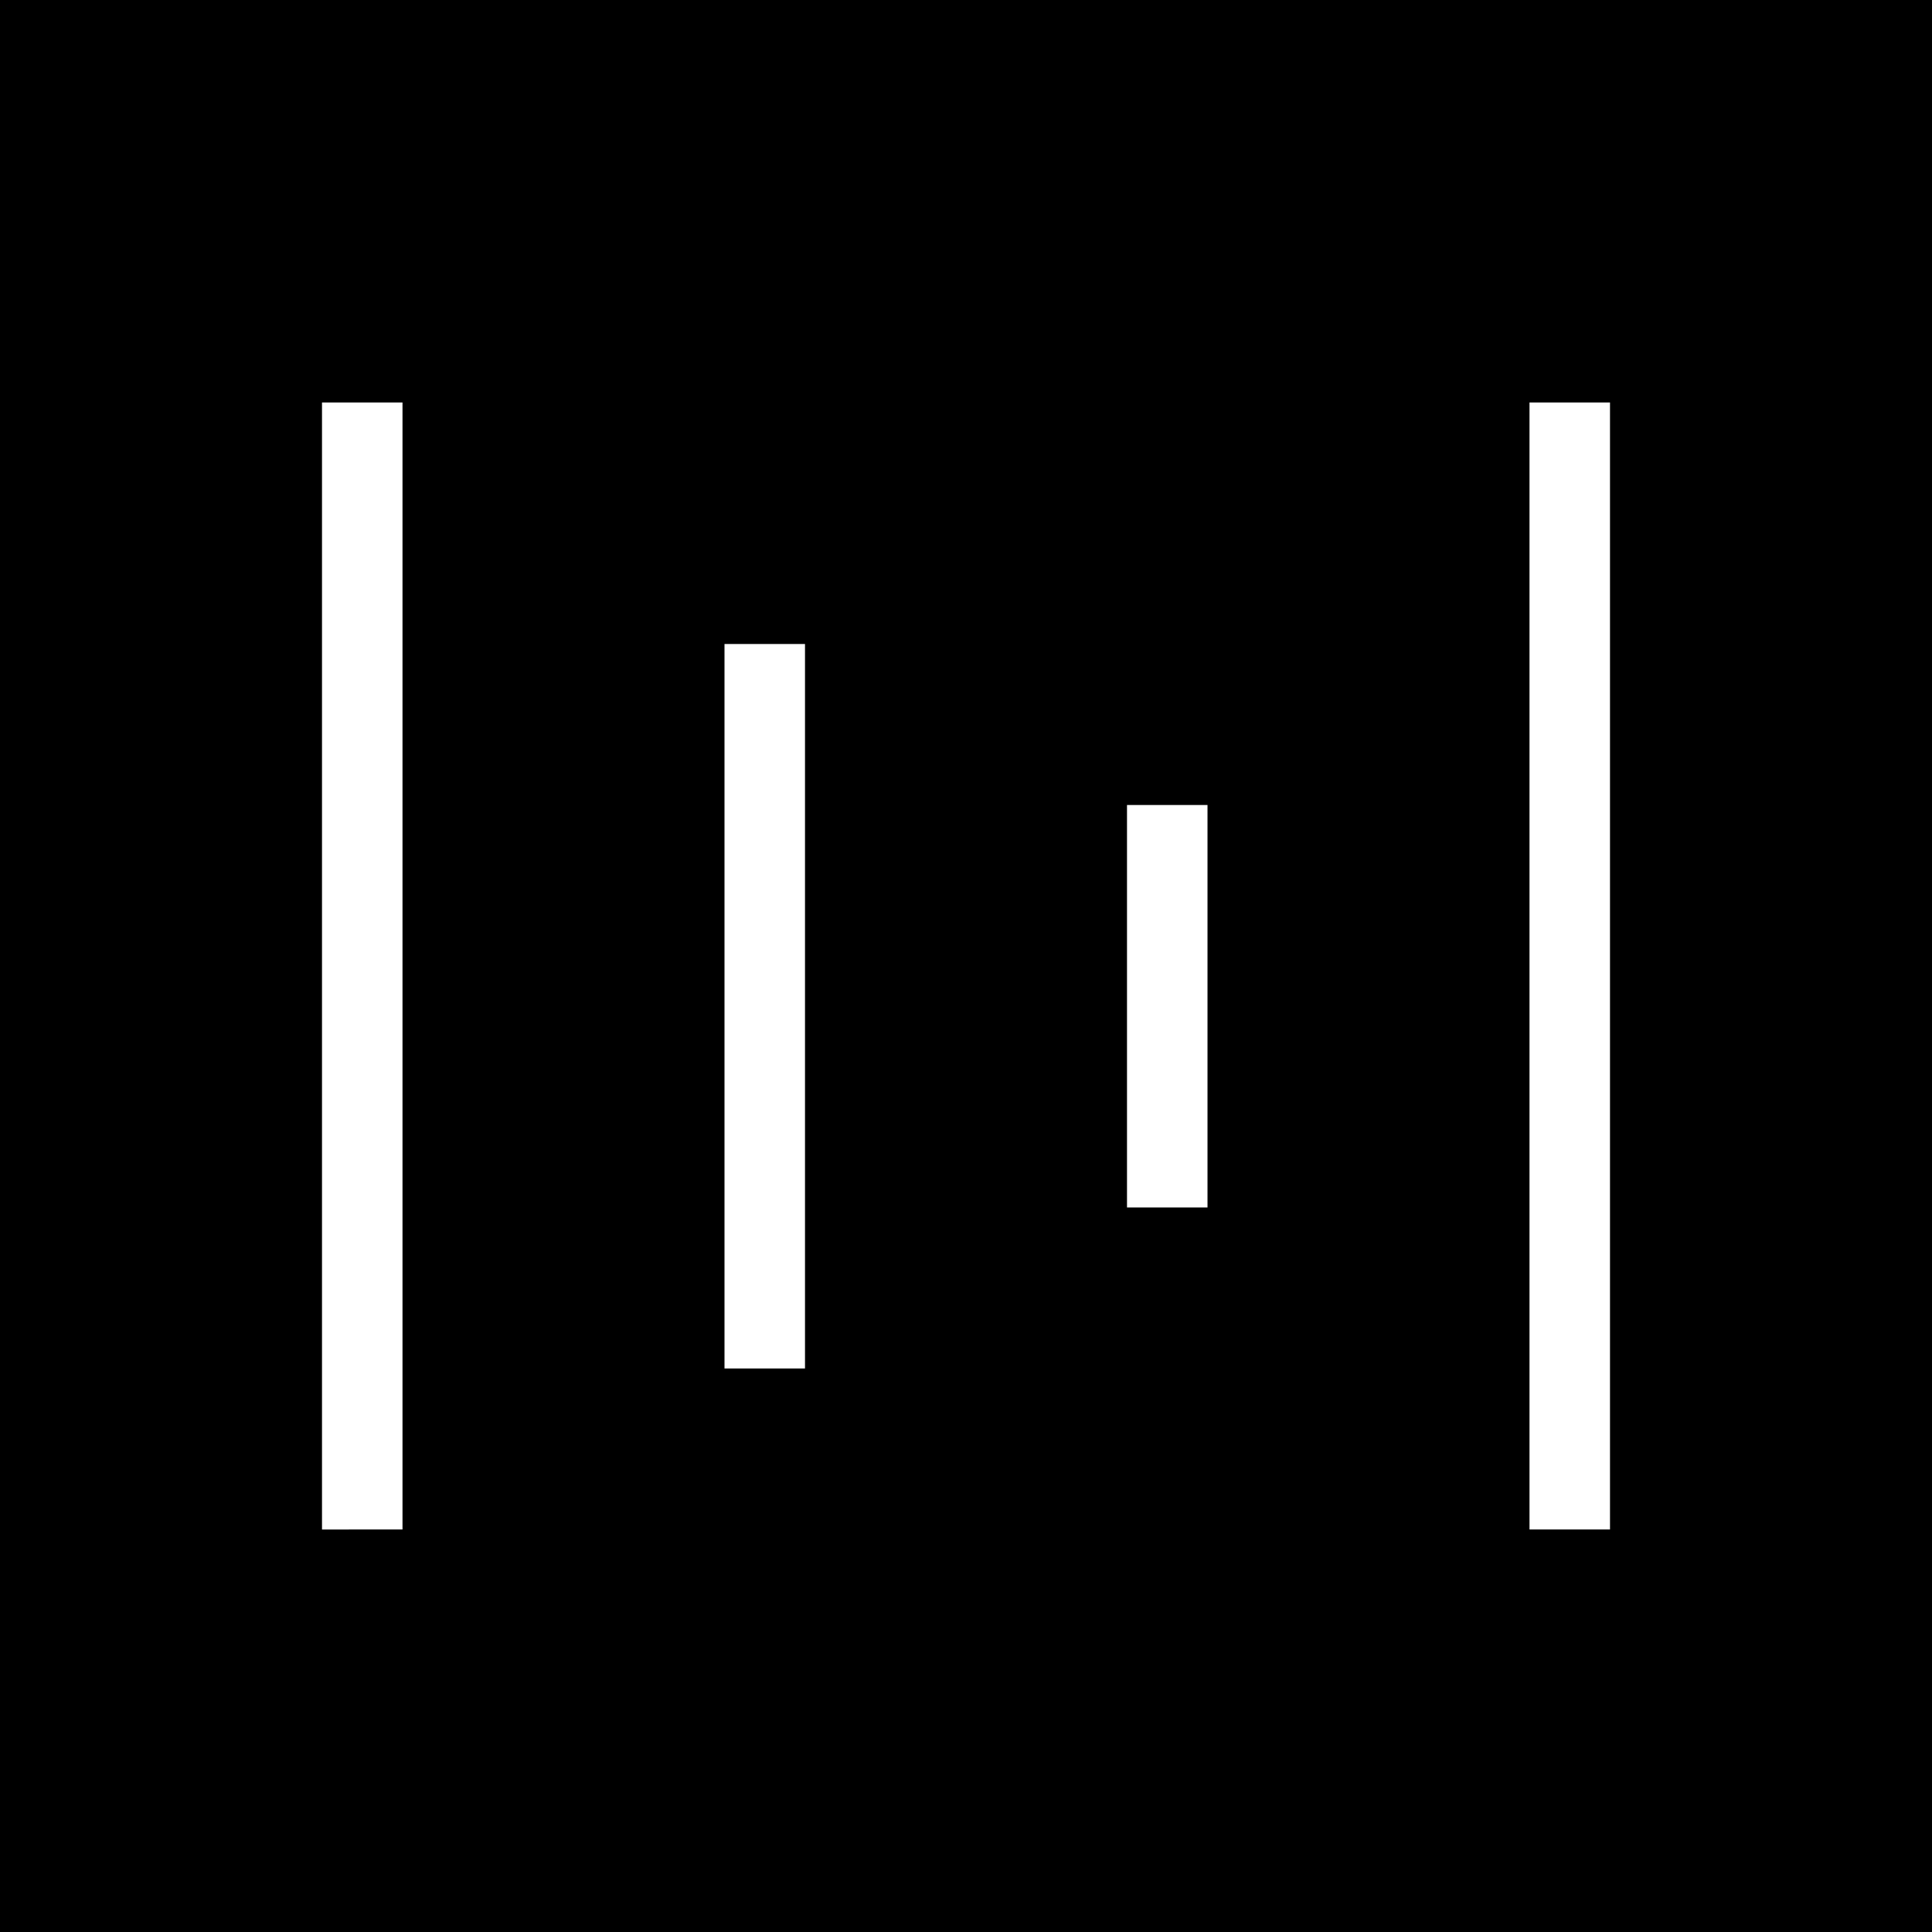 <svg xmlns="http://www.w3.org/2000/svg" width="24" height="24" fill="none" viewBox="0 0 24 24">
    <rect x="0" y="0" width="24" height="24" fill="#808080" stroke="none"/>
    <g clip-path="url(#MTL__a)">
        <path fill="#000" d="M24 0H0v24h24z"/>
        <path fill="#fff" d="M4 5h1v14H4zm5 3h1v9H9zm5 2h1v5h-1zm5-5h1v14h-1z"/>
    </g>
    <defs>
        <clipPath id="MTL__a">
            <path fill="#fff" d="M0 0h24v24H0z"/>
        </clipPath>
    </defs>
</svg>
